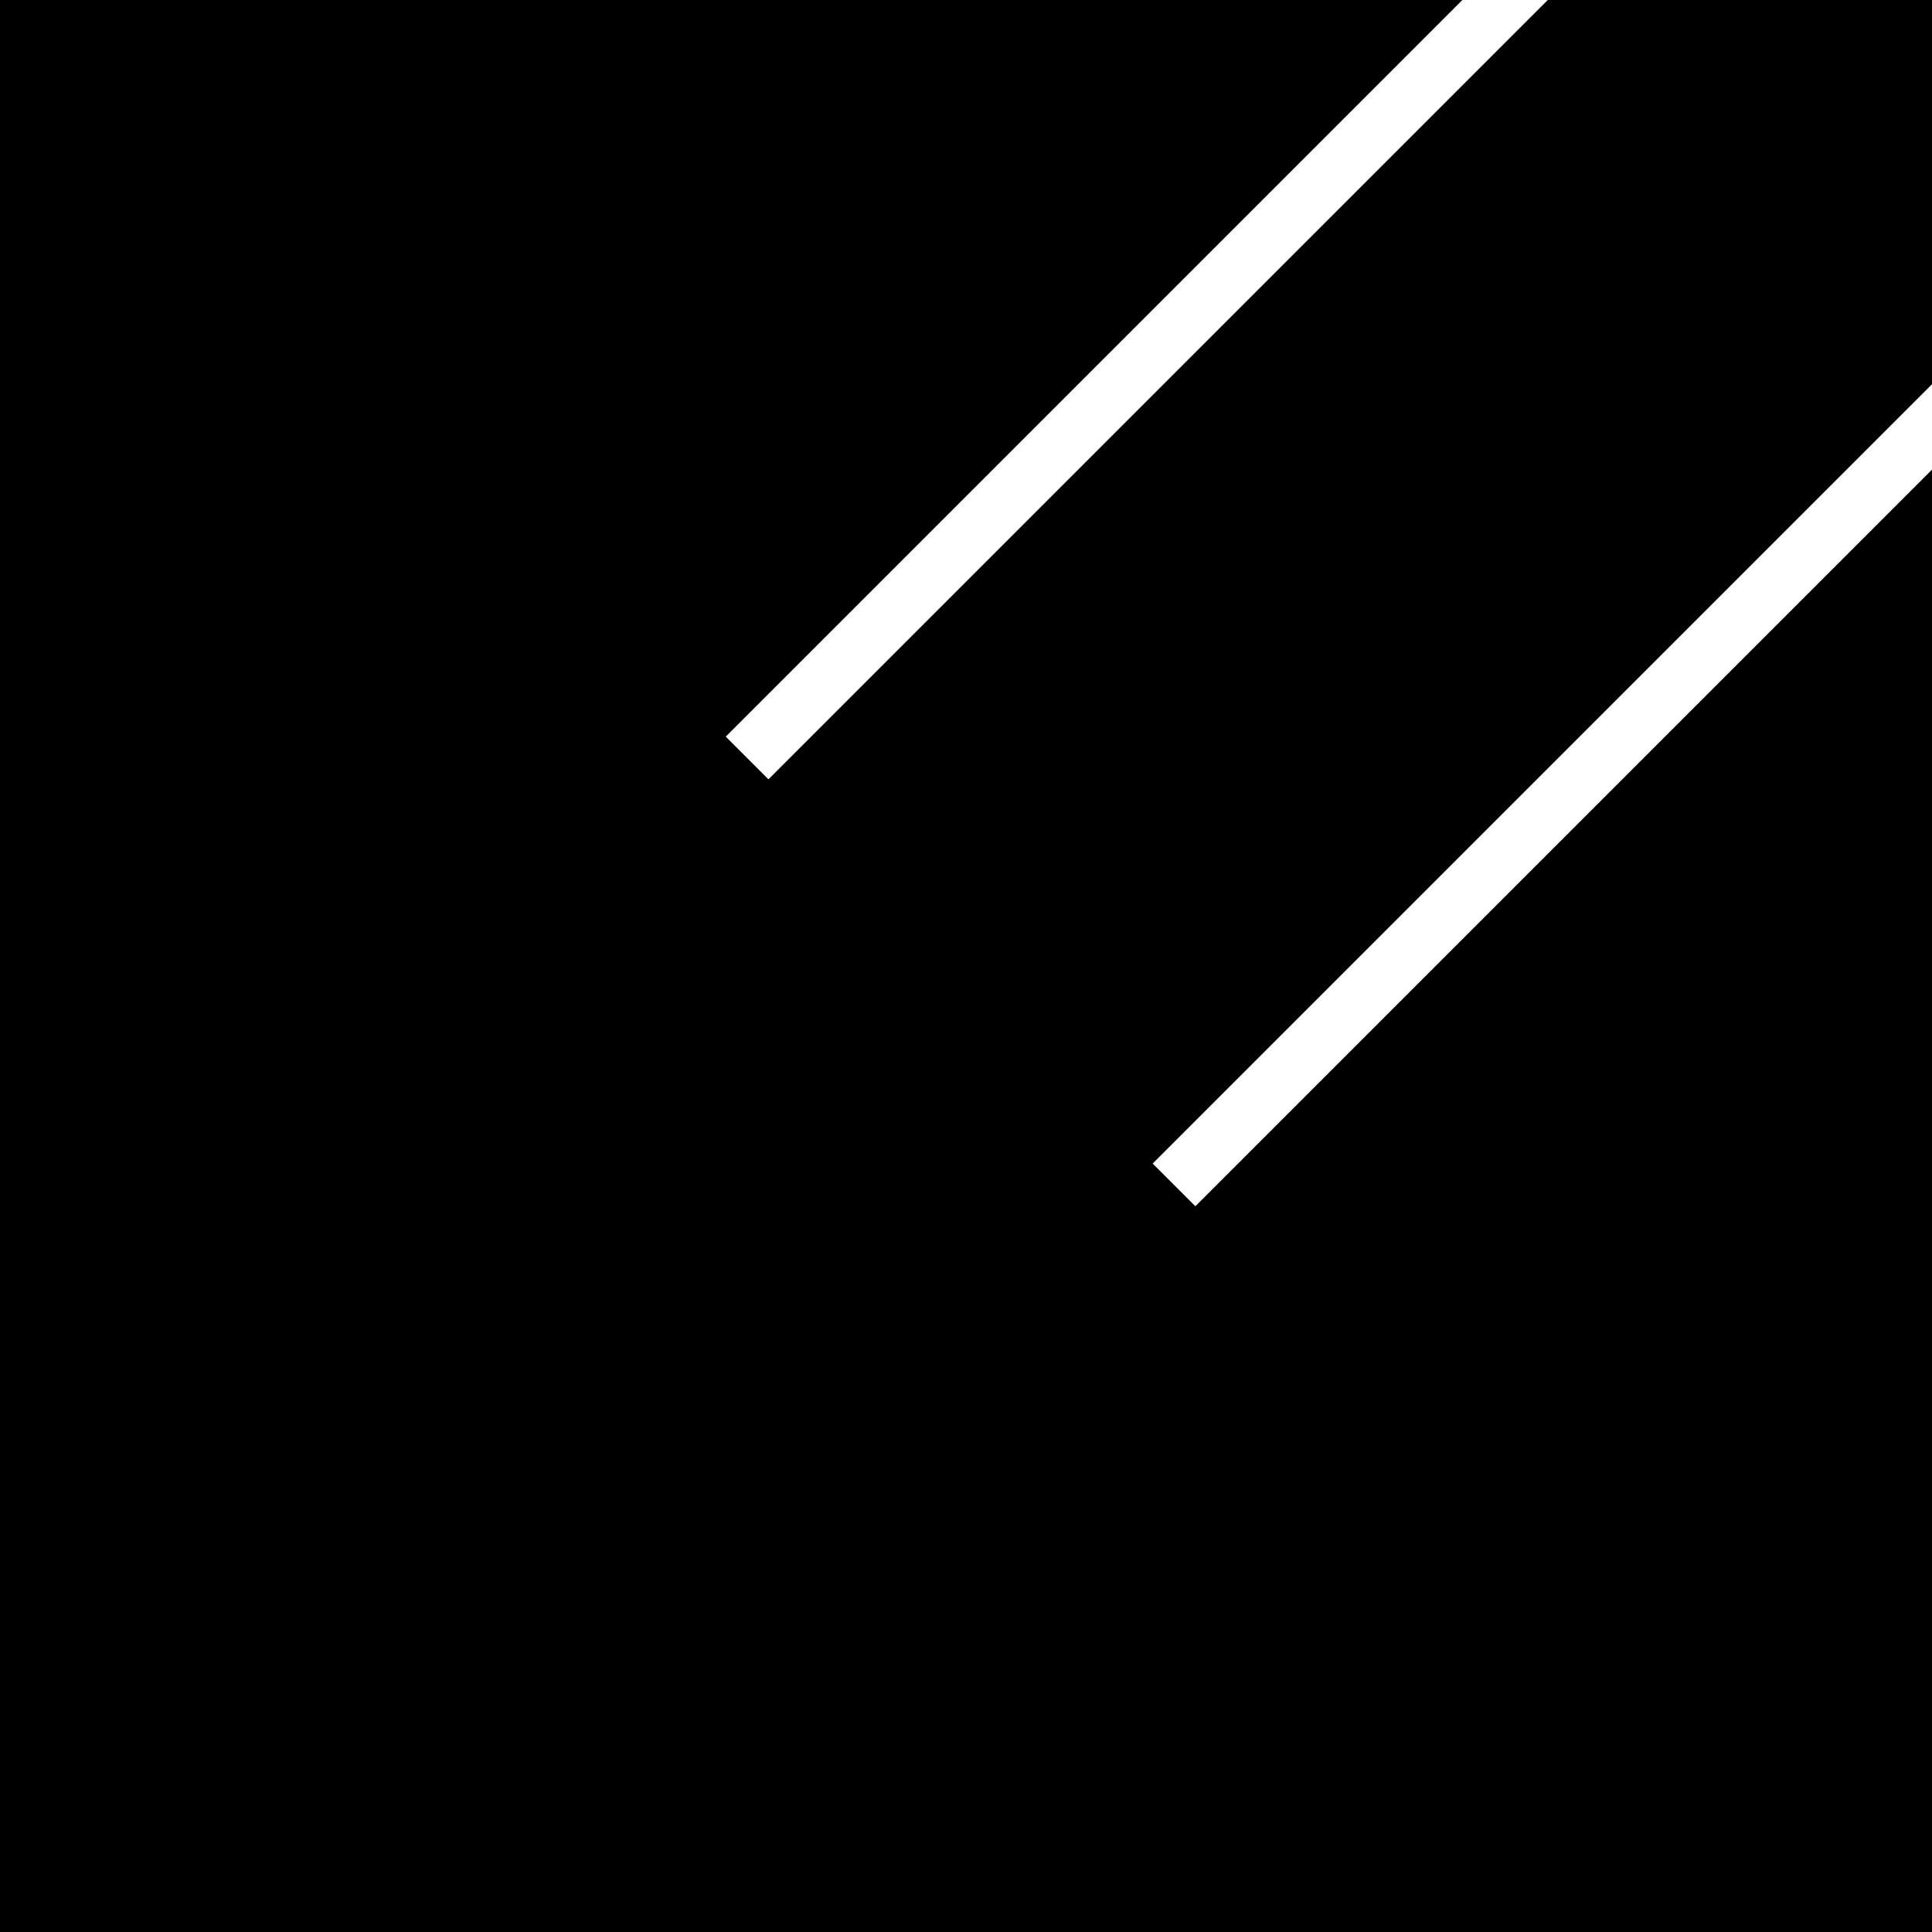 <?xml version="1.0" encoding="UTF-8"?>
<svg xmlns="http://www.w3.org/2000/svg" xmlns:xlink="http://www.w3.org/1999/xlink"
     width="64" height="64" viewBox="0 -64 64 64">
<defs>
</defs>
<rect x="0" y="-64" width="64" height="64" fill="black" />
<path d="M22,0 L22,-51" stroke="white" stroke-width="2" fill="none" transform="rotate(225) translate(-32.0 96.0)" />
<path d="M42,0 L42,-51" stroke="white" stroke-width="2" fill="none" transform="rotate(225) translate(-32.0 96.0)" />
</svg>